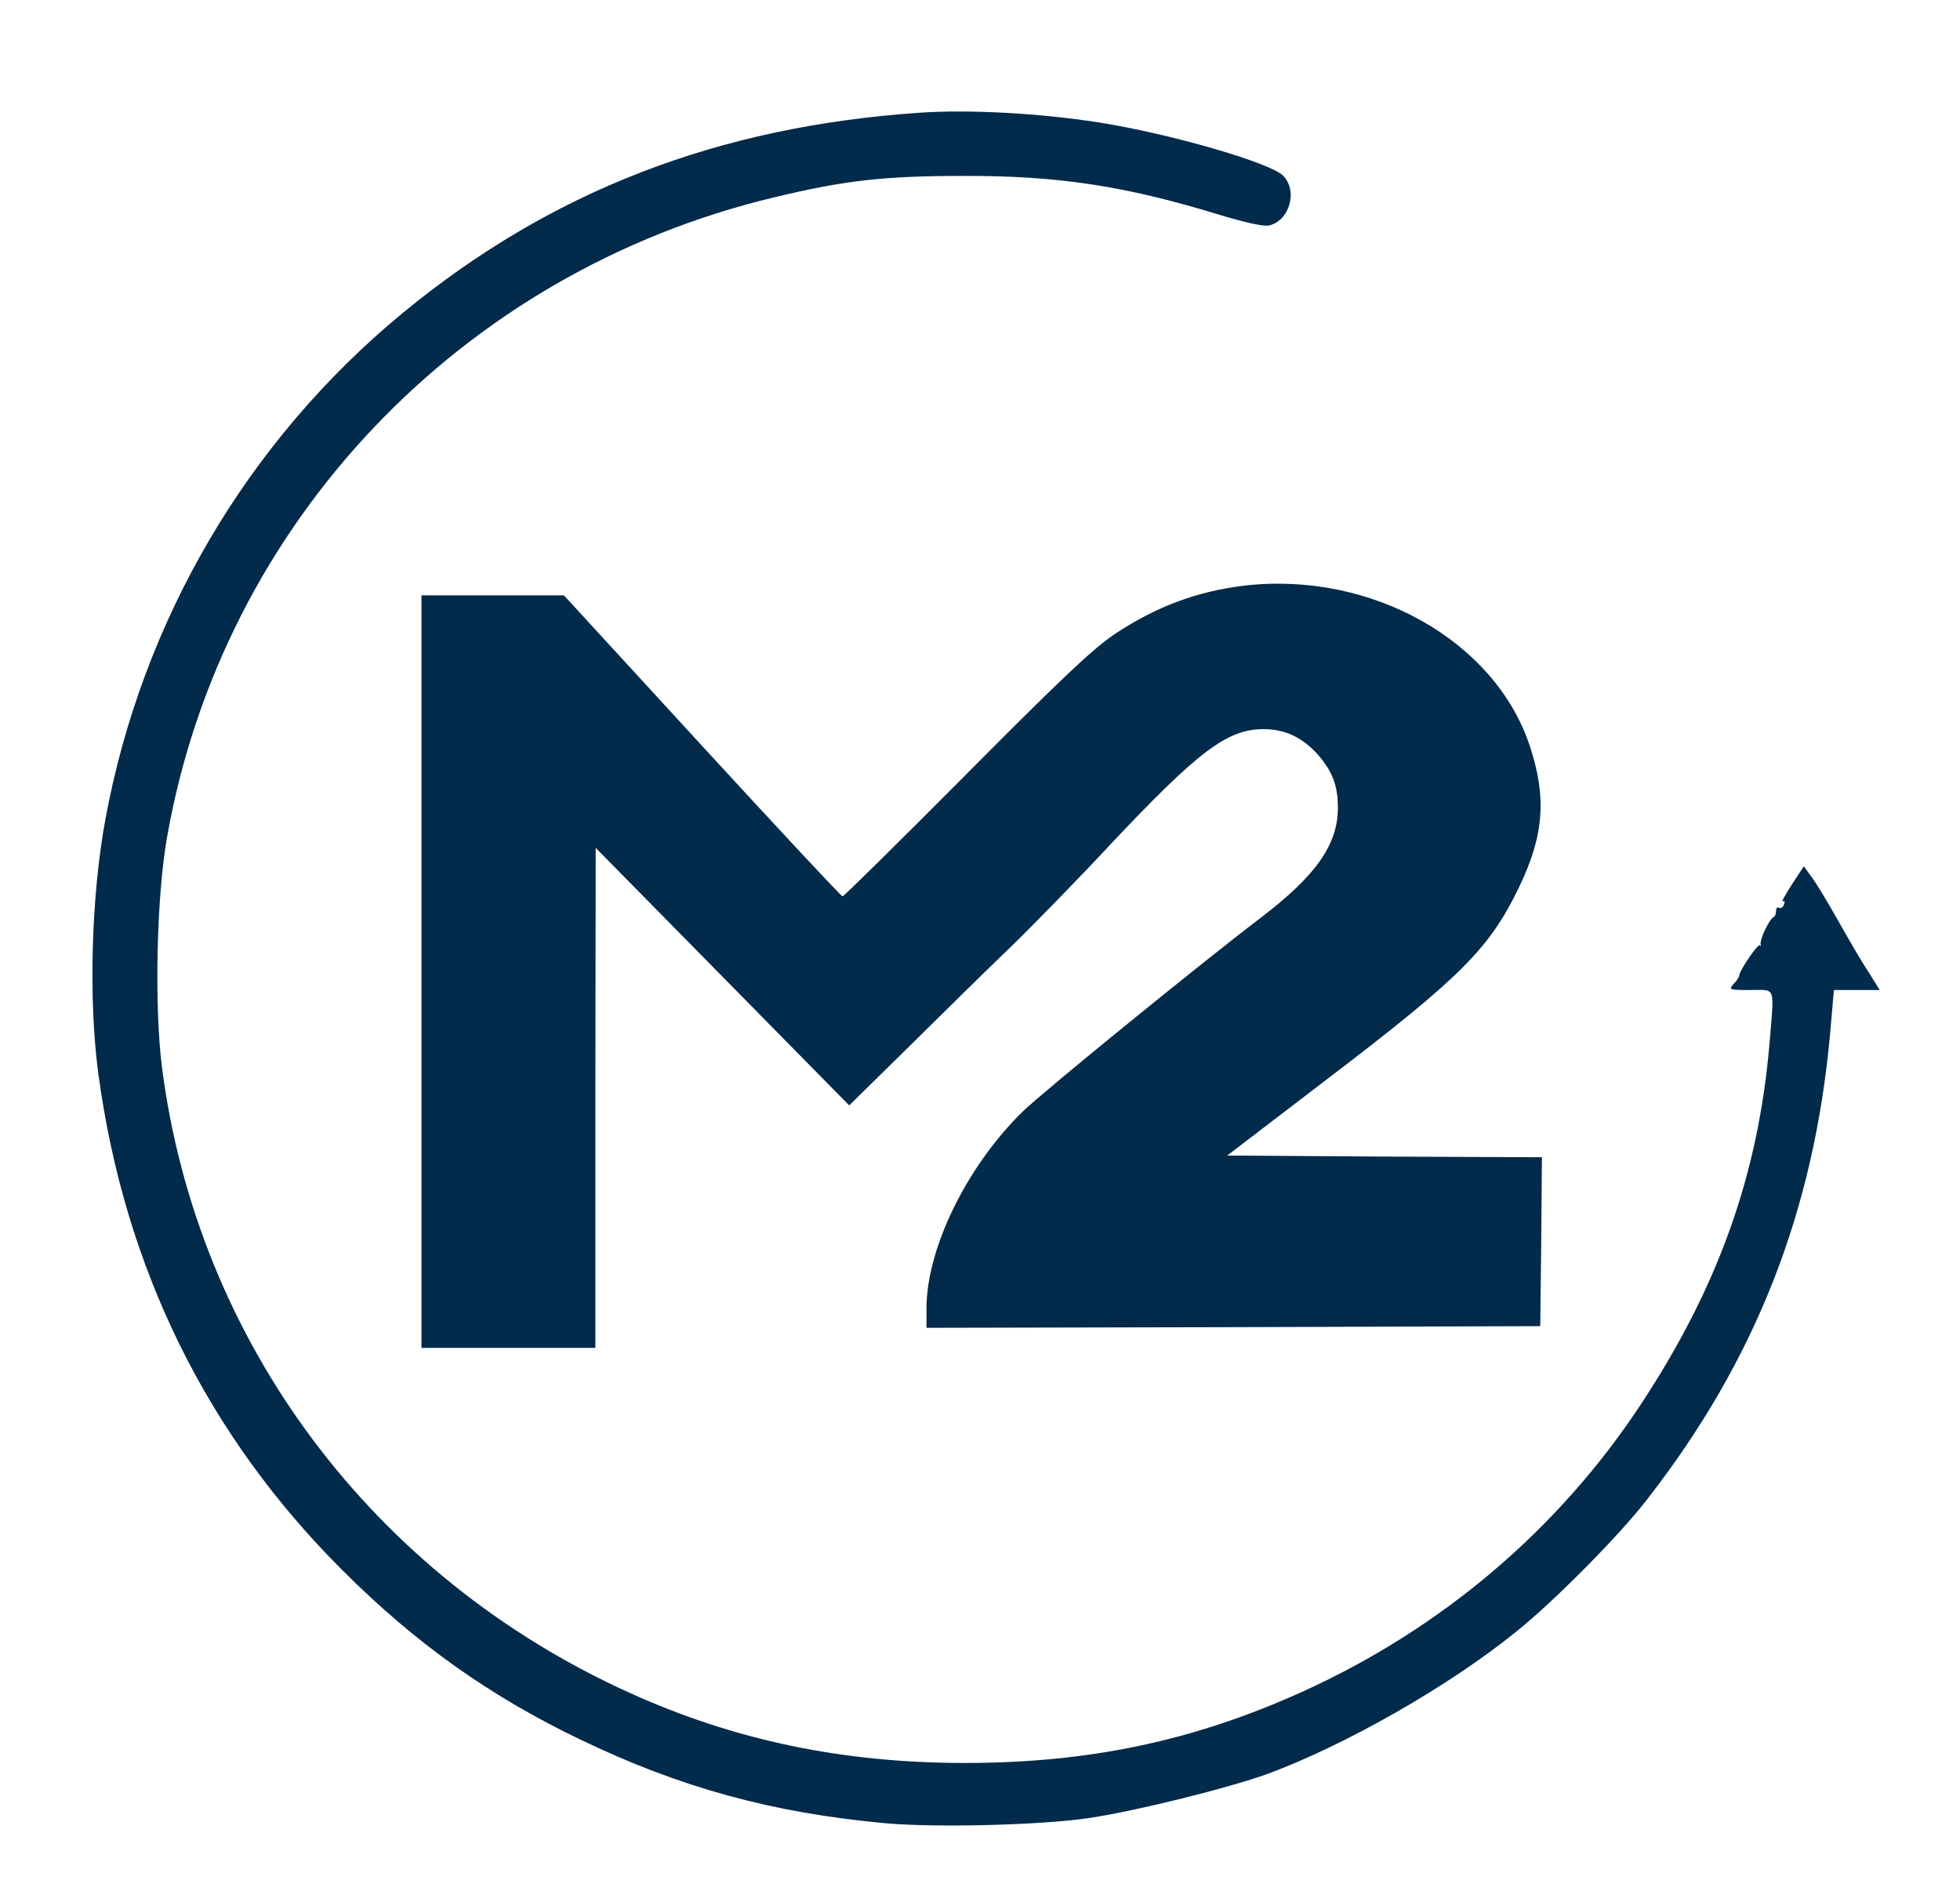 <?xml version="1.0" standalone="no"?>
<!DOCTYPE svg PUBLIC "-//W3C//DTD SVG 20010904//EN"
 "http://www.w3.org/TR/2001/REC-SVG-20010904/DTD/svg10.dtd">
<svg version="1.0" xmlns="http://www.w3.org/2000/svg"
 width="586pt" height="562pt" viewBox="0 0 586 562"
 preserveAspectRatio="xMidYMid meet">

<g transform="translate(0,562) scale(0.1,-0.1)"
fill="#022A4B" stroke="none">
<path d="M2750 5283 c-604 -41 -1104 -235 -1545 -598 -465 -383 -780 -919
-890 -1515 -42 -228 -51 -538 -21 -760 78 -579 323 -1079 730 -1485 218 -218
440 -376 711 -506 299 -144 574 -219 910 -250 150 -14 474 -6 615 16 144 22
412 89 529 131 235 87 544 263 746 427 112 90 305 285 388 392 326 418 501
864 549 1398 l11 127 69 0 68 0 -33 53 c-19 28 -59 97 -90 152 -31 55 -67 115
-80 132 l-24 33 -36 -55 c-20 -31 -32 -53 -27 -50 6 3 7 -1 4 -9 -3 -9 -10
-13 -15 -10 -5 3 -9 -1 -9 -10 0 -8 -3 -16 -7 -18 -13 -5 -42 -67 -39 -81 1
-6 1 -8 -2 -3 -4 8 -62 -76 -62 -91 0 -3 -7 -15 -17 -25 -15 -17 -13 -18 50
-18 78 0 72 17 57 -165 -34 -390 -154 -725 -385 -1075 -246 -373 -595 -669
-1009 -857 -326 -148 -640 -214 -1011 -214 -364 0 -687 67 -1001 209 -769 347
-1295 1050 -1400 1873 -23 184 -16 512 16 689 166 937 879 1687 1815 1910 211
51 330 64 565 64 283 1 484 -30 762 -115 82 -25 137 -37 153 -33 61 15 86 104
41 149 -39 39 -341 126 -551 159 -181 28 -389 39 -535 29z"/>
<path d="M3720 3869 c-141 -17 -262 -62 -386 -144 -66 -44 -164 -137 -446
-421 -199 -200 -365 -364 -369 -364 -4 0 -193 203 -420 450 l-413 450 -213 0
-213 0 0 -1125 0 -1125 260 0 260 0 0 748 1 747 379 -385 379 -385 178 175
c98 97 233 230 301 295 68 66 202 203 297 305 268 285 354 350 463 350 64 0
116 -25 162 -76 44 -51 60 -93 60 -159 0 -110 -65 -203 -232 -330 -190 -145
-654 -523 -711 -579 -168 -165 -287 -410 -287 -588 l0 -58 918 2 917 3 3 252
2 253 -470 2 -471 3 306 234 c393 300 478 385 566 567 75 155 84 269 33 423
-104 316 -475 524 -854 480z"/>
</g>
</svg>
